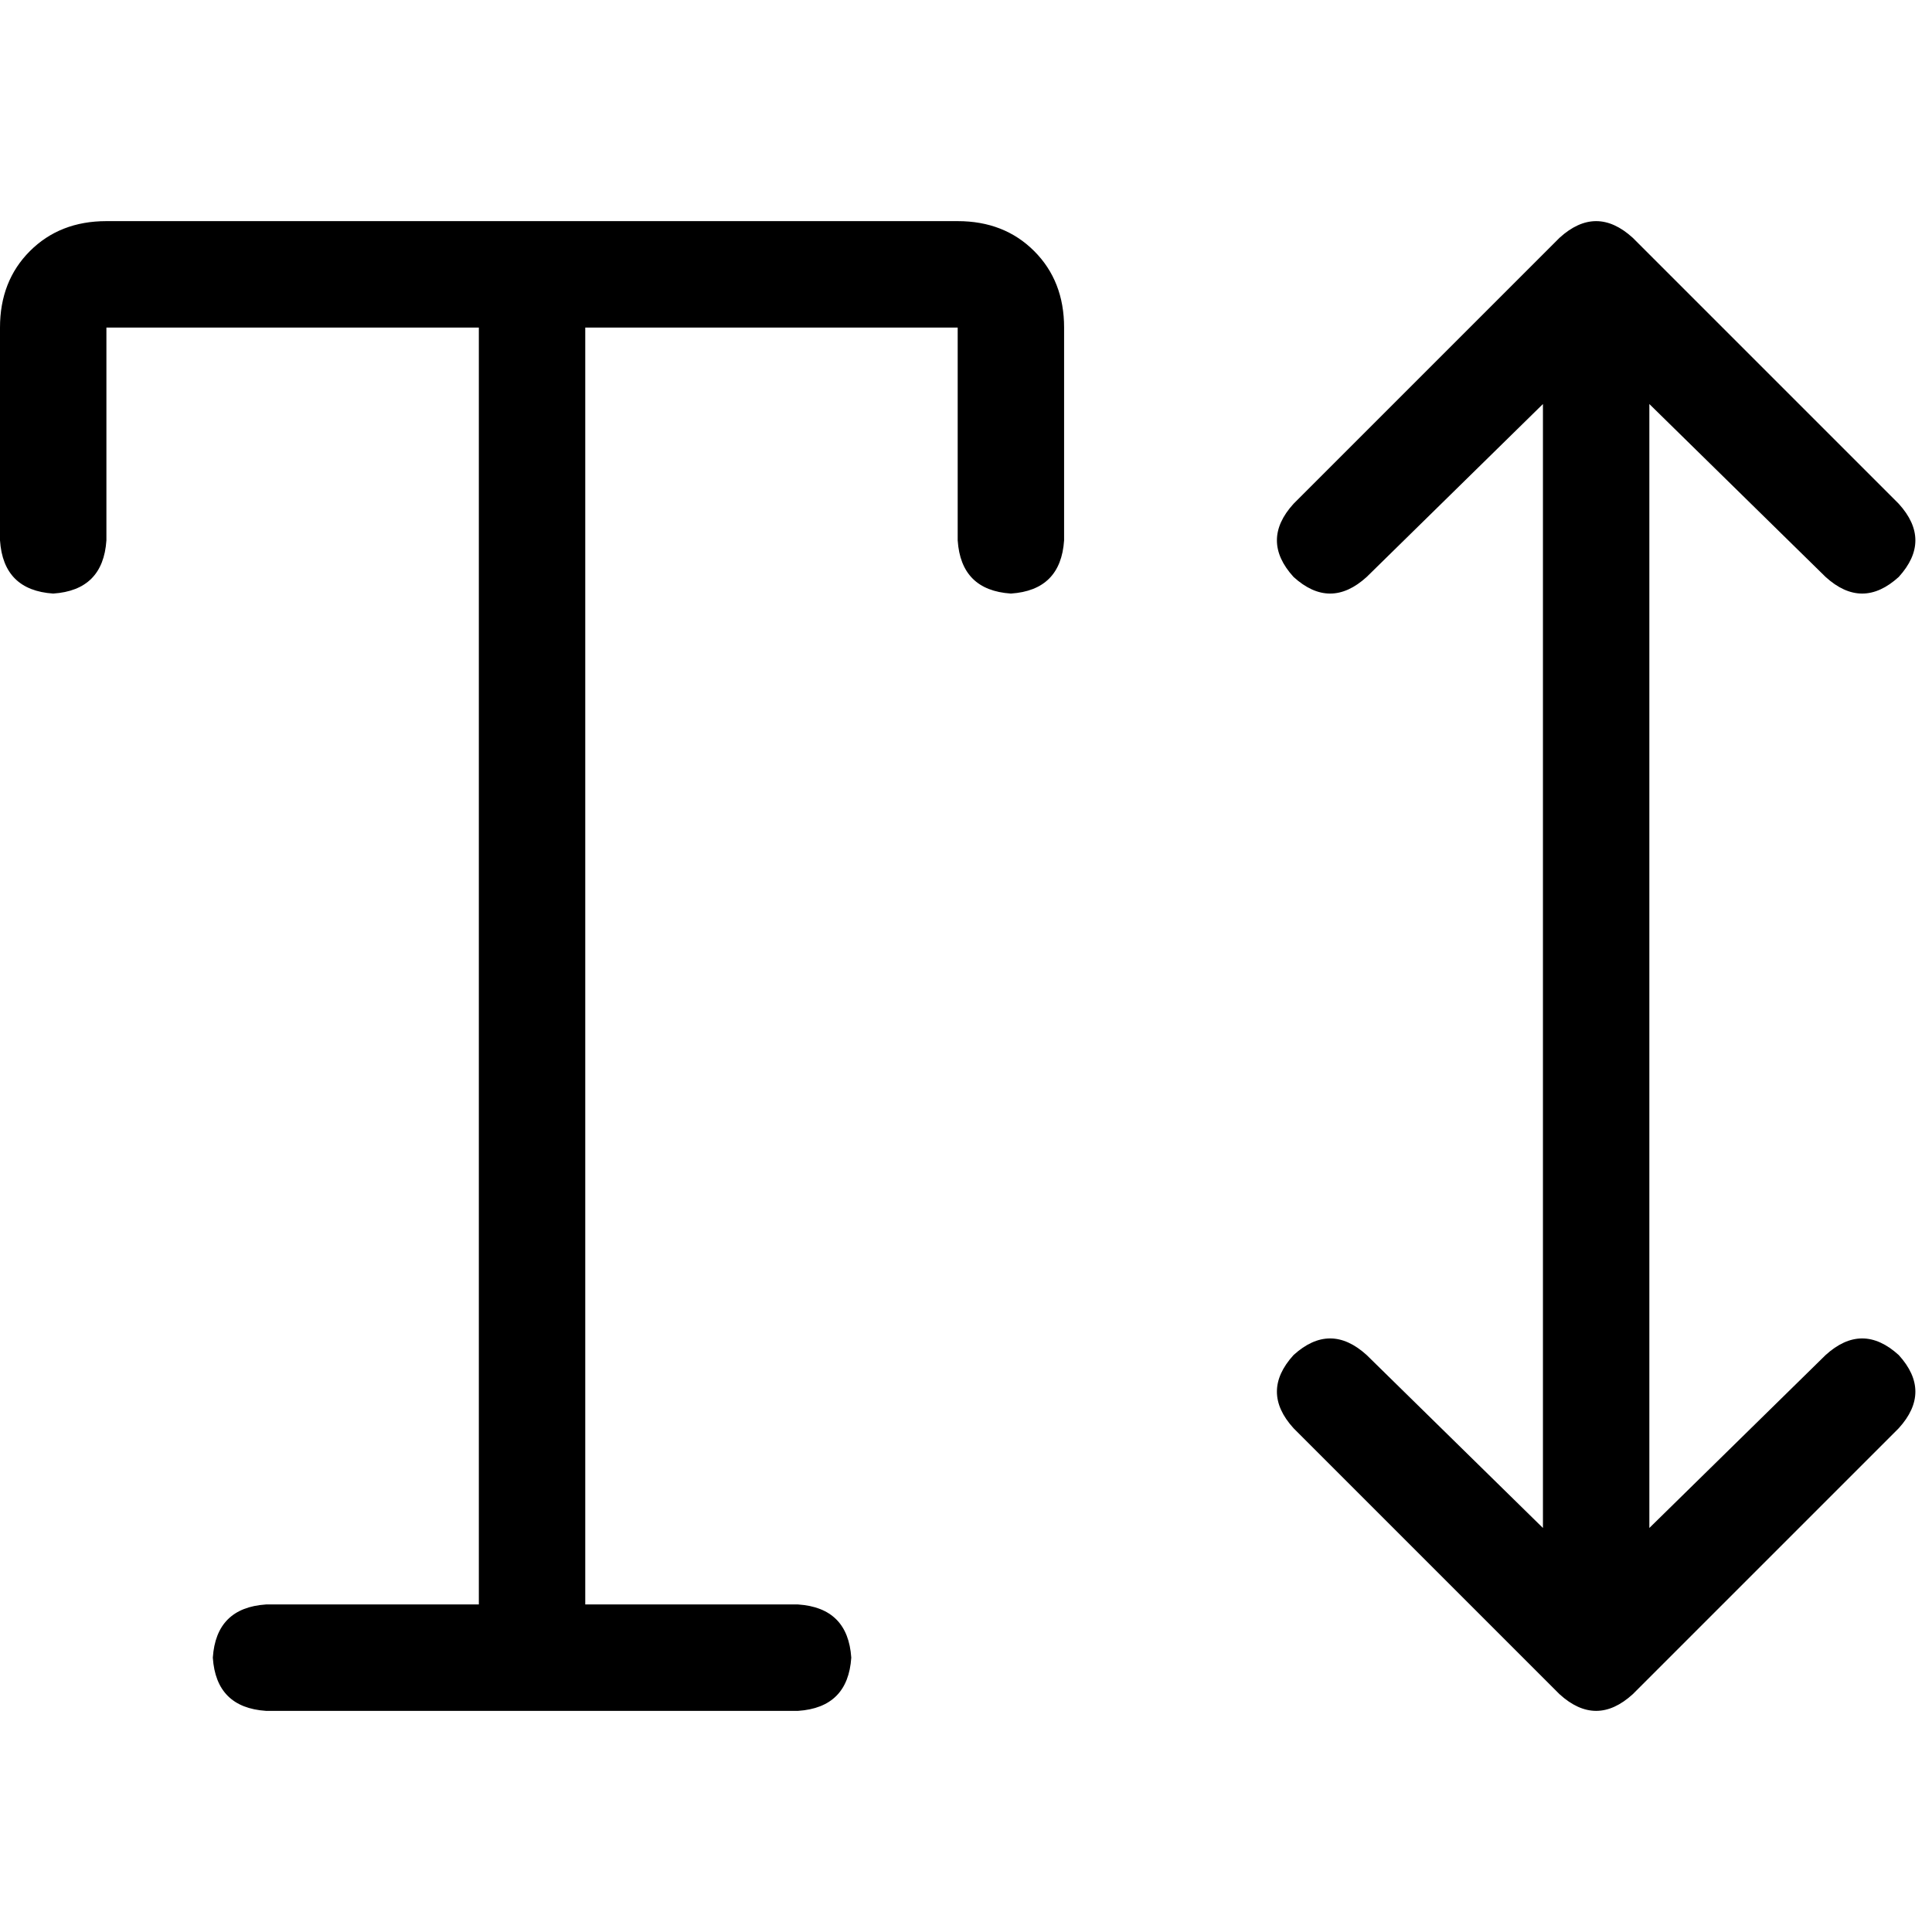 <svg xmlns="http://www.w3.org/2000/svg" viewBox="0 0 512 512">
  <path d="M 432.688 63.009 Q 422.995 54.196 413.301 63.009 L 342.802 133.508 L 342.802 133.508 Q 333.99 143.201 342.802 152.895 Q 352.496 161.707 362.189 152.895 L 408.895 107.071 L 408.895 107.071 L 408.895 404.929 L 408.895 404.929 L 362.189 359.105 L 362.189 359.105 Q 352.496 350.293 342.802 359.105 Q 333.99 368.799 342.802 378.492 L 413.301 448.991 L 413.301 448.991 Q 422.995 457.804 432.688 448.991 L 503.188 378.492 L 503.188 378.492 Q 512 368.799 503.188 359.105 Q 493.494 350.293 483.8 359.105 L 437.095 404.929 L 437.095 404.929 L 437.095 107.071 L 437.095 107.071 L 483.8 152.895 L 483.8 152.895 Q 493.494 161.707 503.188 152.895 Q 512 143.201 503.188 133.508 L 432.688 63.009 L 432.688 63.009 Z M 28.2 58.602 Q 15.862 58.602 7.931 66.534 L 7.931 66.534 L 7.931 66.534 Q 0 74.465 0 86.802 L 0 143.201 L 0 143.201 Q 0.881 156.42 14.1 157.301 Q 27.318 156.42 28.2 143.201 L 28.2 86.802 L 28.2 86.802 L 126.898 86.802 L 126.898 86.802 L 126.898 425.198 L 126.898 425.198 L 70.499 425.198 L 70.499 425.198 Q 57.281 426.079 56.399 439.298 Q 57.281 452.516 70.499 453.398 L 211.497 453.398 L 211.497 453.398 Q 224.716 452.516 225.597 439.298 Q 224.716 426.079 211.497 425.198 L 155.098 425.198 L 155.098 425.198 L 155.098 86.802 L 155.098 86.802 L 253.797 86.802 L 253.797 86.802 L 253.797 143.201 L 253.797 143.201 Q 254.678 156.42 267.897 157.301 Q 281.115 156.42 281.997 143.201 L 281.997 86.802 L 281.997 86.802 Q 281.997 74.465 274.065 66.534 Q 266.134 58.602 253.797 58.602 L 28.2 58.602 L 28.2 58.602 Z" />
</svg>